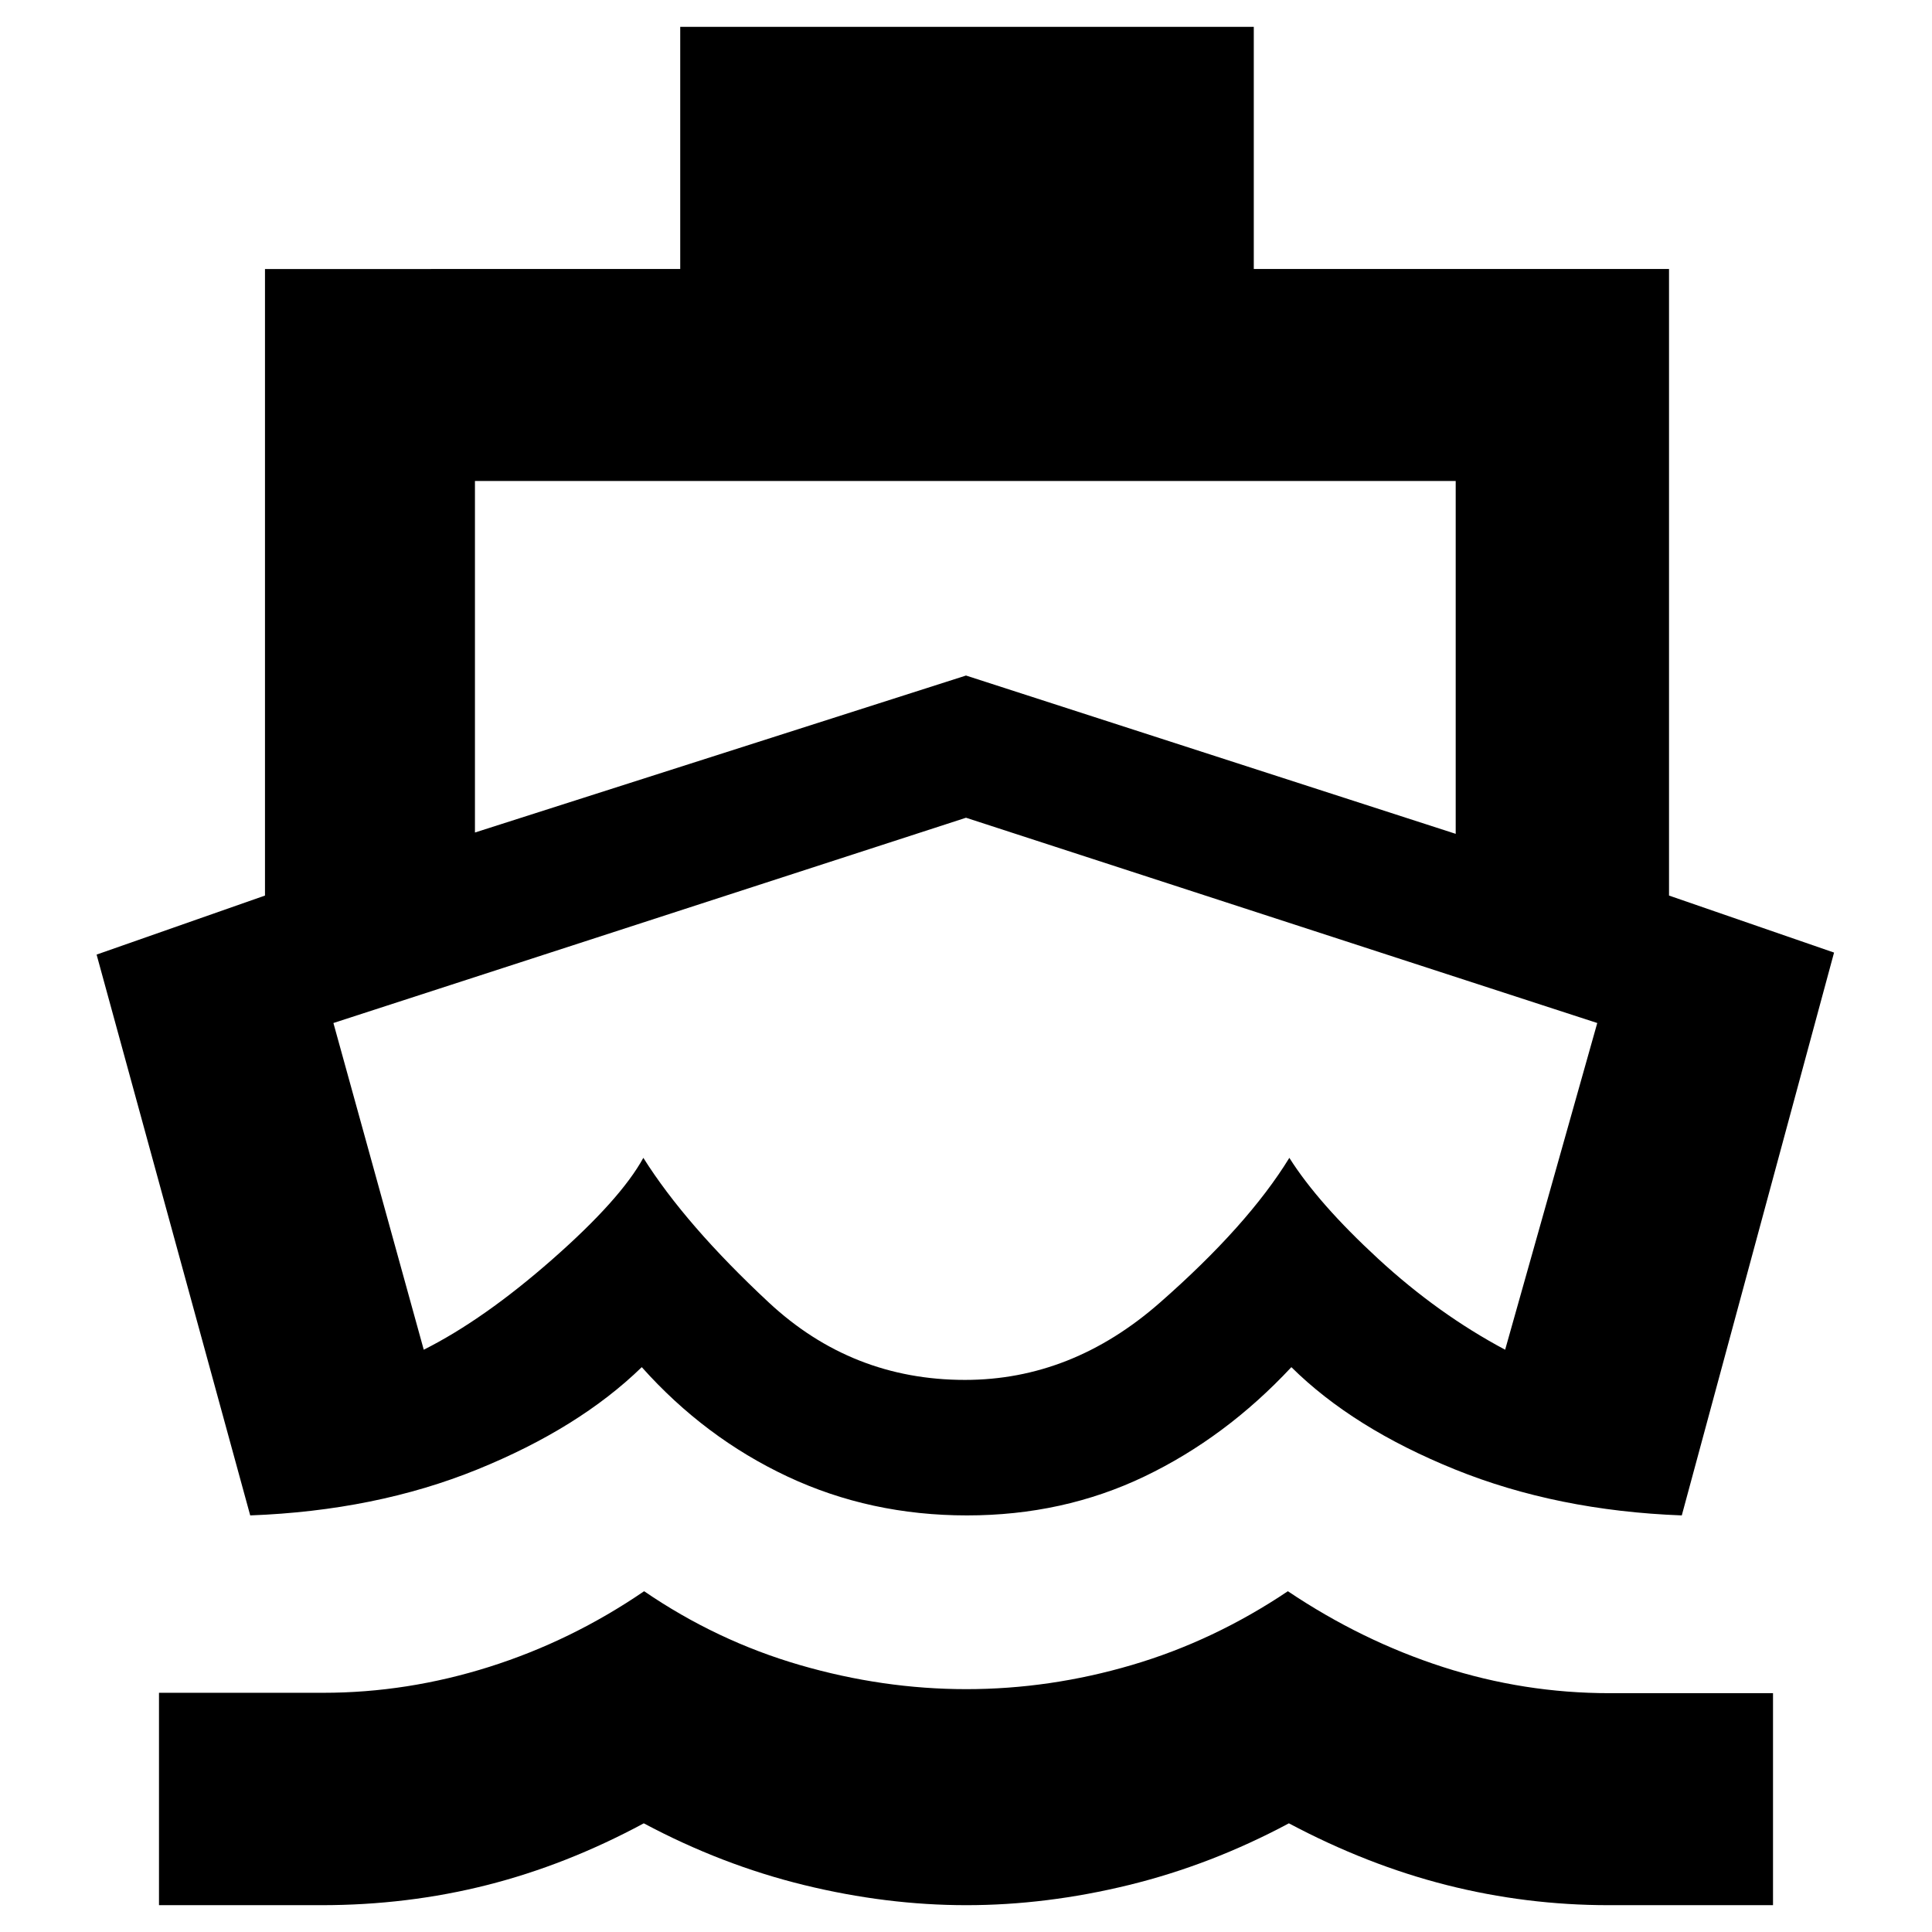 <svg xmlns="http://www.w3.org/2000/svg" height="40" viewBox="0 -960 960 960" width="40"><path d="M480-414ZM124.33-207 48-485.67 131.67-515v-311.33H338v-120.34h285v120.34h206.33V-515l82 28.33L835.67-207q-62-2.33-112.67-22.83t-81.33-50.84q-32.67 35-73.04 54.34Q528.26-207 480.5-207q-48.09 0-89.23-19.33-41.15-19.34-72.38-54.34-31.22 30.34-81.72 50.84-50.5 20.5-112.84 22.83ZM79-13.33v-105.53h81.63q41.7 0 82.53-12.9 40.82-12.91 76.9-37.57 36.07 24.66 77.34 36.66 41.27 12 82.77 12 41.5 0 82.26-12 40.77-12 77.5-36.66 36.74 24.66 77.08 37.66 40.33 13 82.74 13H881v105.34h-81.63q-41.04 0-80.54-10-39.5-10-78.39-30.67-38.65 20.67-79.58 30.67-40.92 10-80.67 10-39.74 0-80.65-10-40.91-10-79.65-30.67Q281.53-33.33 242-23.33q-39.54 10-82.26 10H79Zm157-533 244-78 243.33 78.66V-721H236v174.67Zm243.51 272q53.08 0 96.78-38.34 43.71-38.33 64.38-72Q655-362 684.83-334.5q29.84 27.5 63.07 45.17l45.77-162.34-313.67-102-314.33 102 44.89 162.34q29.85-15 63.81-44.84 33.96-29.83 45.3-50.5 21 33.34 62.31 71.84 41.3 38.5 97.53 38.5Z"/></svg>